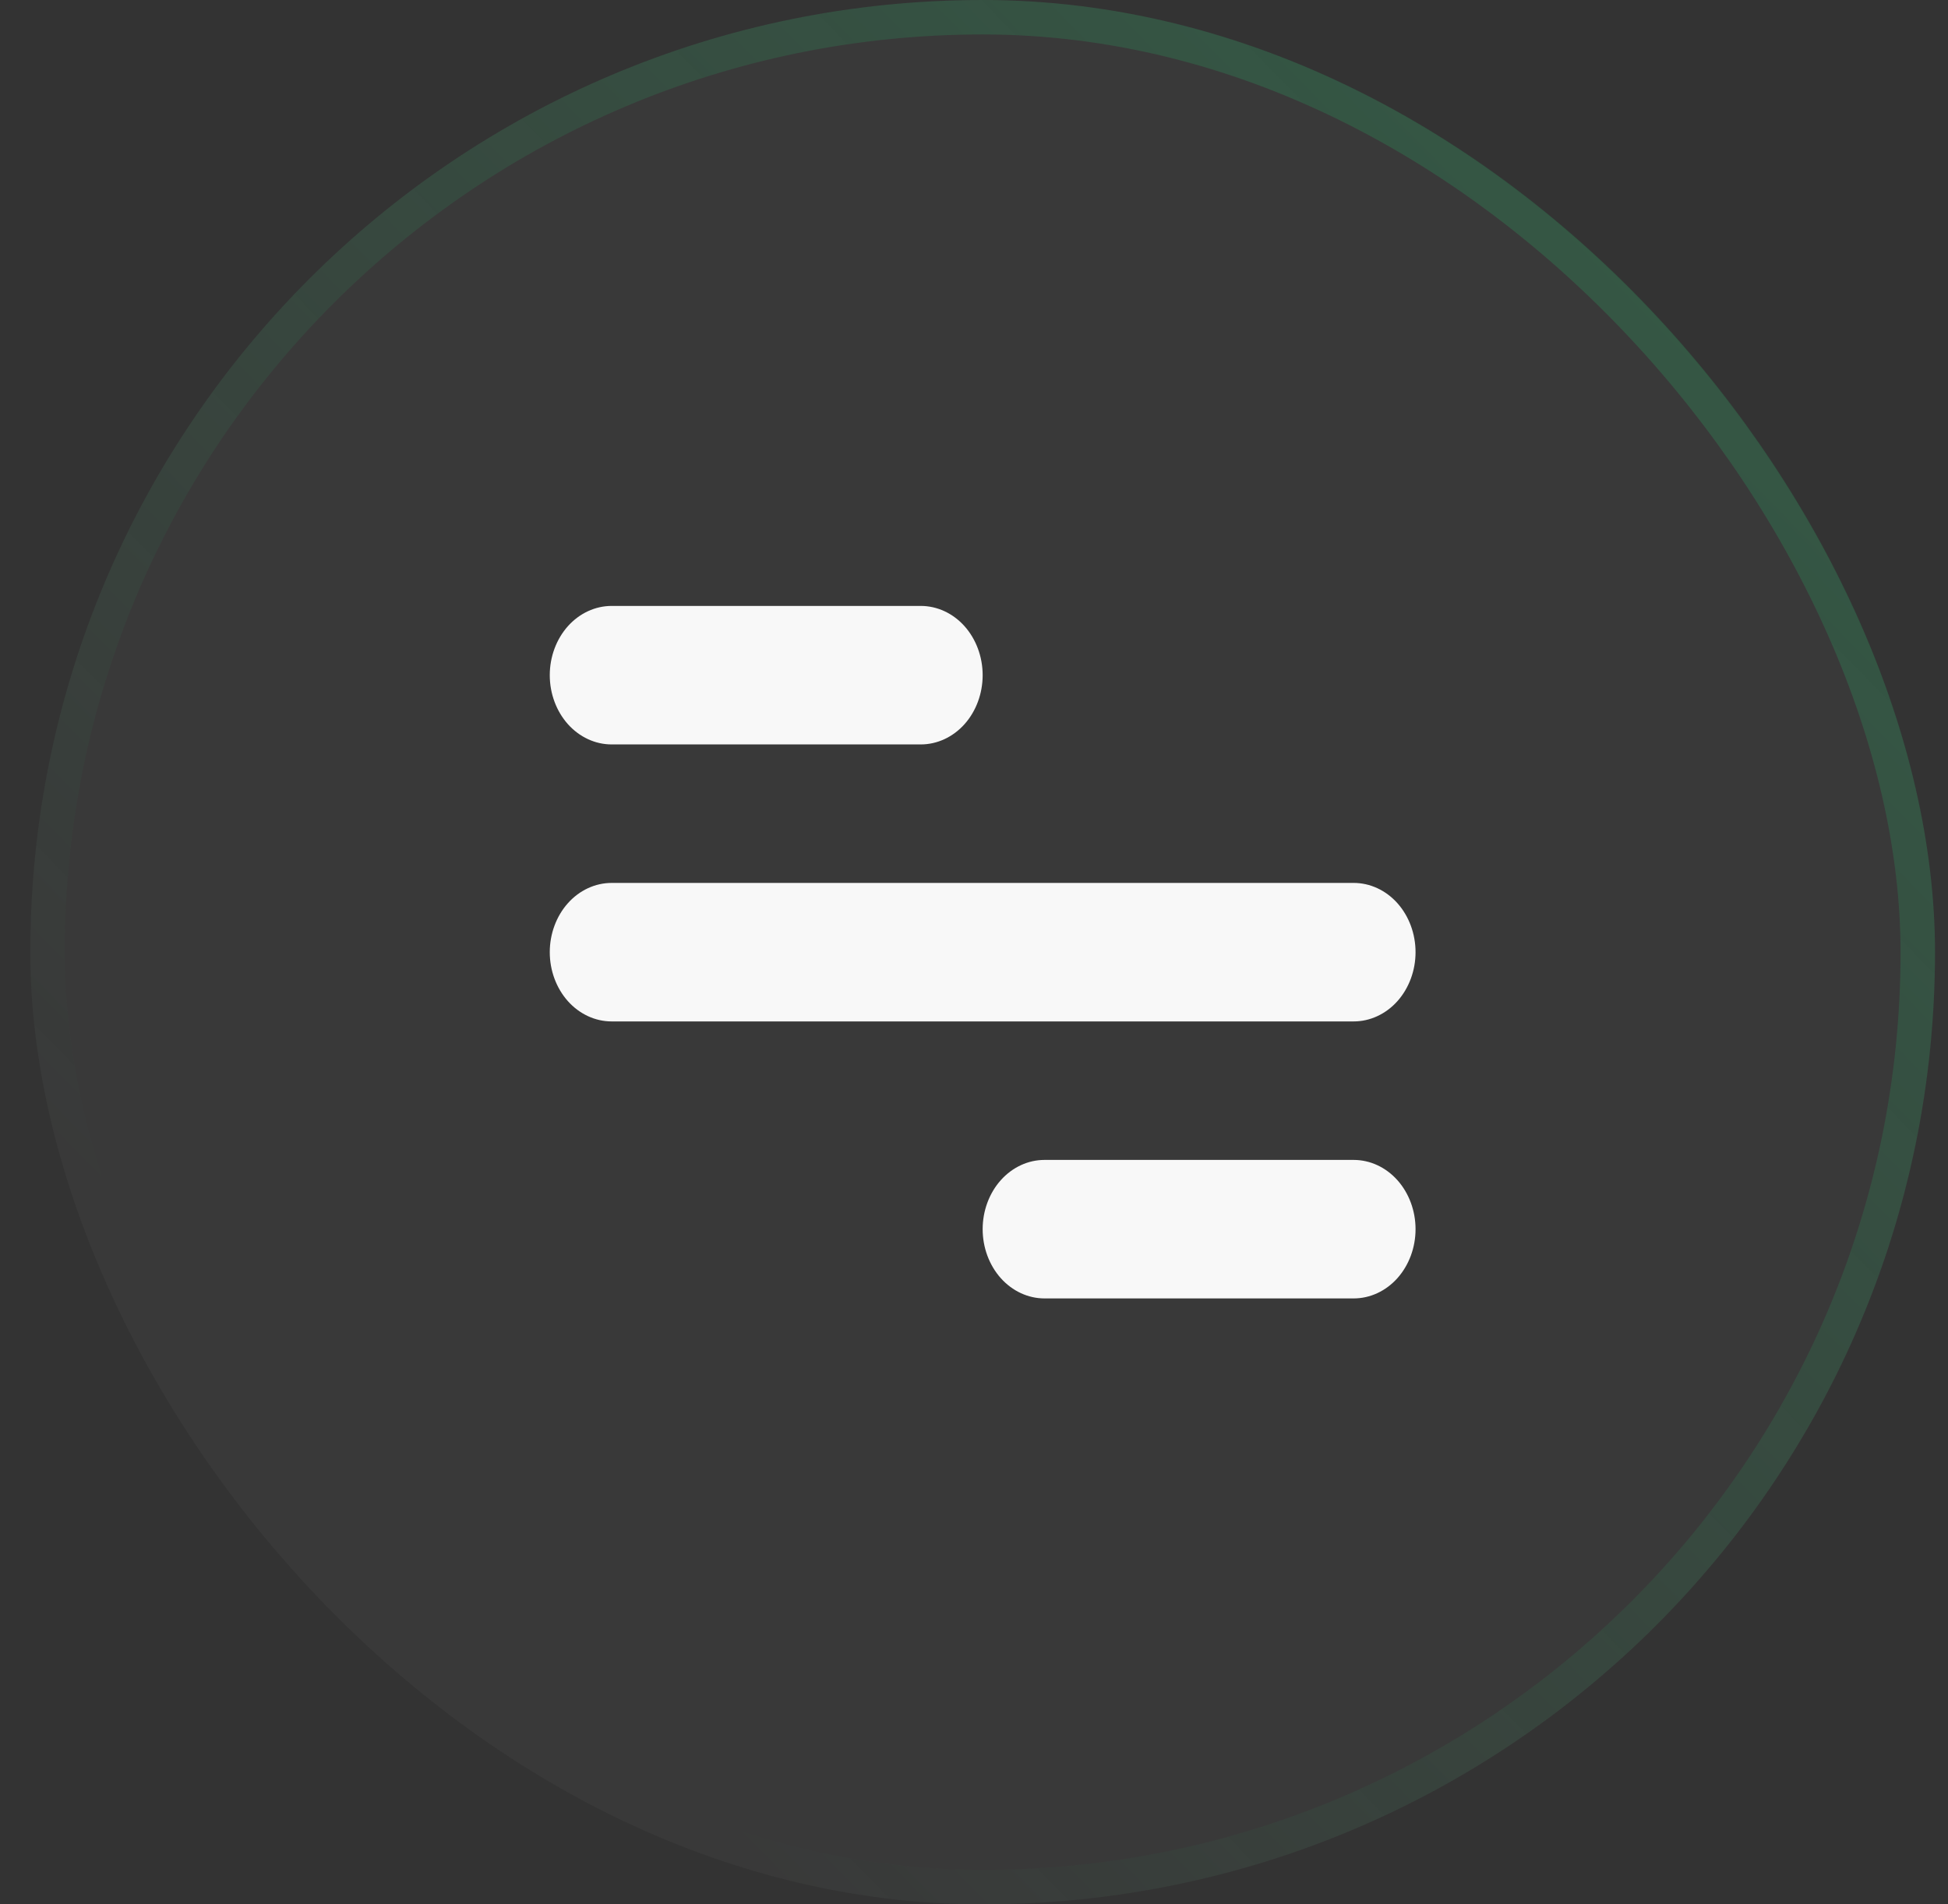 <svg width="45" height="44" viewBox="0 0 45 44" fill="none" xmlns="http://www.w3.org/2000/svg">
<rect x="0" y="0" width="45" height="44" fill="#333333" stroke="none"/>
<rect x="0.7" width="44" height="44" rx="22" fill="white" fill-opacity="0.03"/>
<rect x="1.098" y="0.398" width="43.204" height="43.204" rx="21.602" stroke="url(#paint0_linear_106_26716)" stroke-opacity="0.5" stroke-width="0.796"/>
<path d="M14.129 14H21.271C21.65 14 22.014 14.169 22.282 14.469C22.549 14.769 22.7 15.176 22.7 15.6C22.7 16.024 22.549 16.431 22.282 16.731C22.014 17.031 21.65 17.2 21.271 17.2H14.129C13.75 17.2 13.386 17.031 13.118 16.731C12.851 16.431 12.7 16.024 12.7 15.6C12.7 15.176 12.851 14.769 13.118 14.469C13.386 14.169 13.75 14 14.129 14ZM24.128 26.8H31.271C31.65 26.8 32.014 26.969 32.282 27.269C32.549 27.569 32.7 27.976 32.7 28.4C32.7 28.824 32.549 29.231 32.282 29.531C32.014 29.831 31.65 30 31.271 30H24.128C23.75 30 23.386 29.831 23.118 29.531C22.851 29.231 22.7 28.824 22.7 28.4C22.7 27.976 22.851 27.569 23.118 27.269C23.386 26.969 23.75 26.8 24.128 26.8ZM14.129 20.4H31.271C31.65 20.4 32.014 20.569 32.282 20.869C32.549 21.169 32.7 21.576 32.7 22C32.7 22.424 32.549 22.831 32.282 23.131C32.014 23.431 31.65 23.6 31.271 23.6H14.129C13.75 23.6 13.386 23.431 13.118 23.131C12.851 22.831 12.7 22.424 12.7 22C12.7 21.576 12.851 21.169 13.118 20.869C13.386 20.569 13.75 20.4 14.129 20.4Z" fill="#F8F8F8"/>
<defs>
<linearGradient id="paint0_linear_106_26716" x1="92.425" y1="-13.477" x2="25.73" y2="51.78" gradientUnits="userSpaceOnUse">
<stop stop-color="#24C26D"/>
<stop offset="1" stop-color="#24C26D" stop-opacity="0"/>
</linearGradient>
</defs>
</svg>
